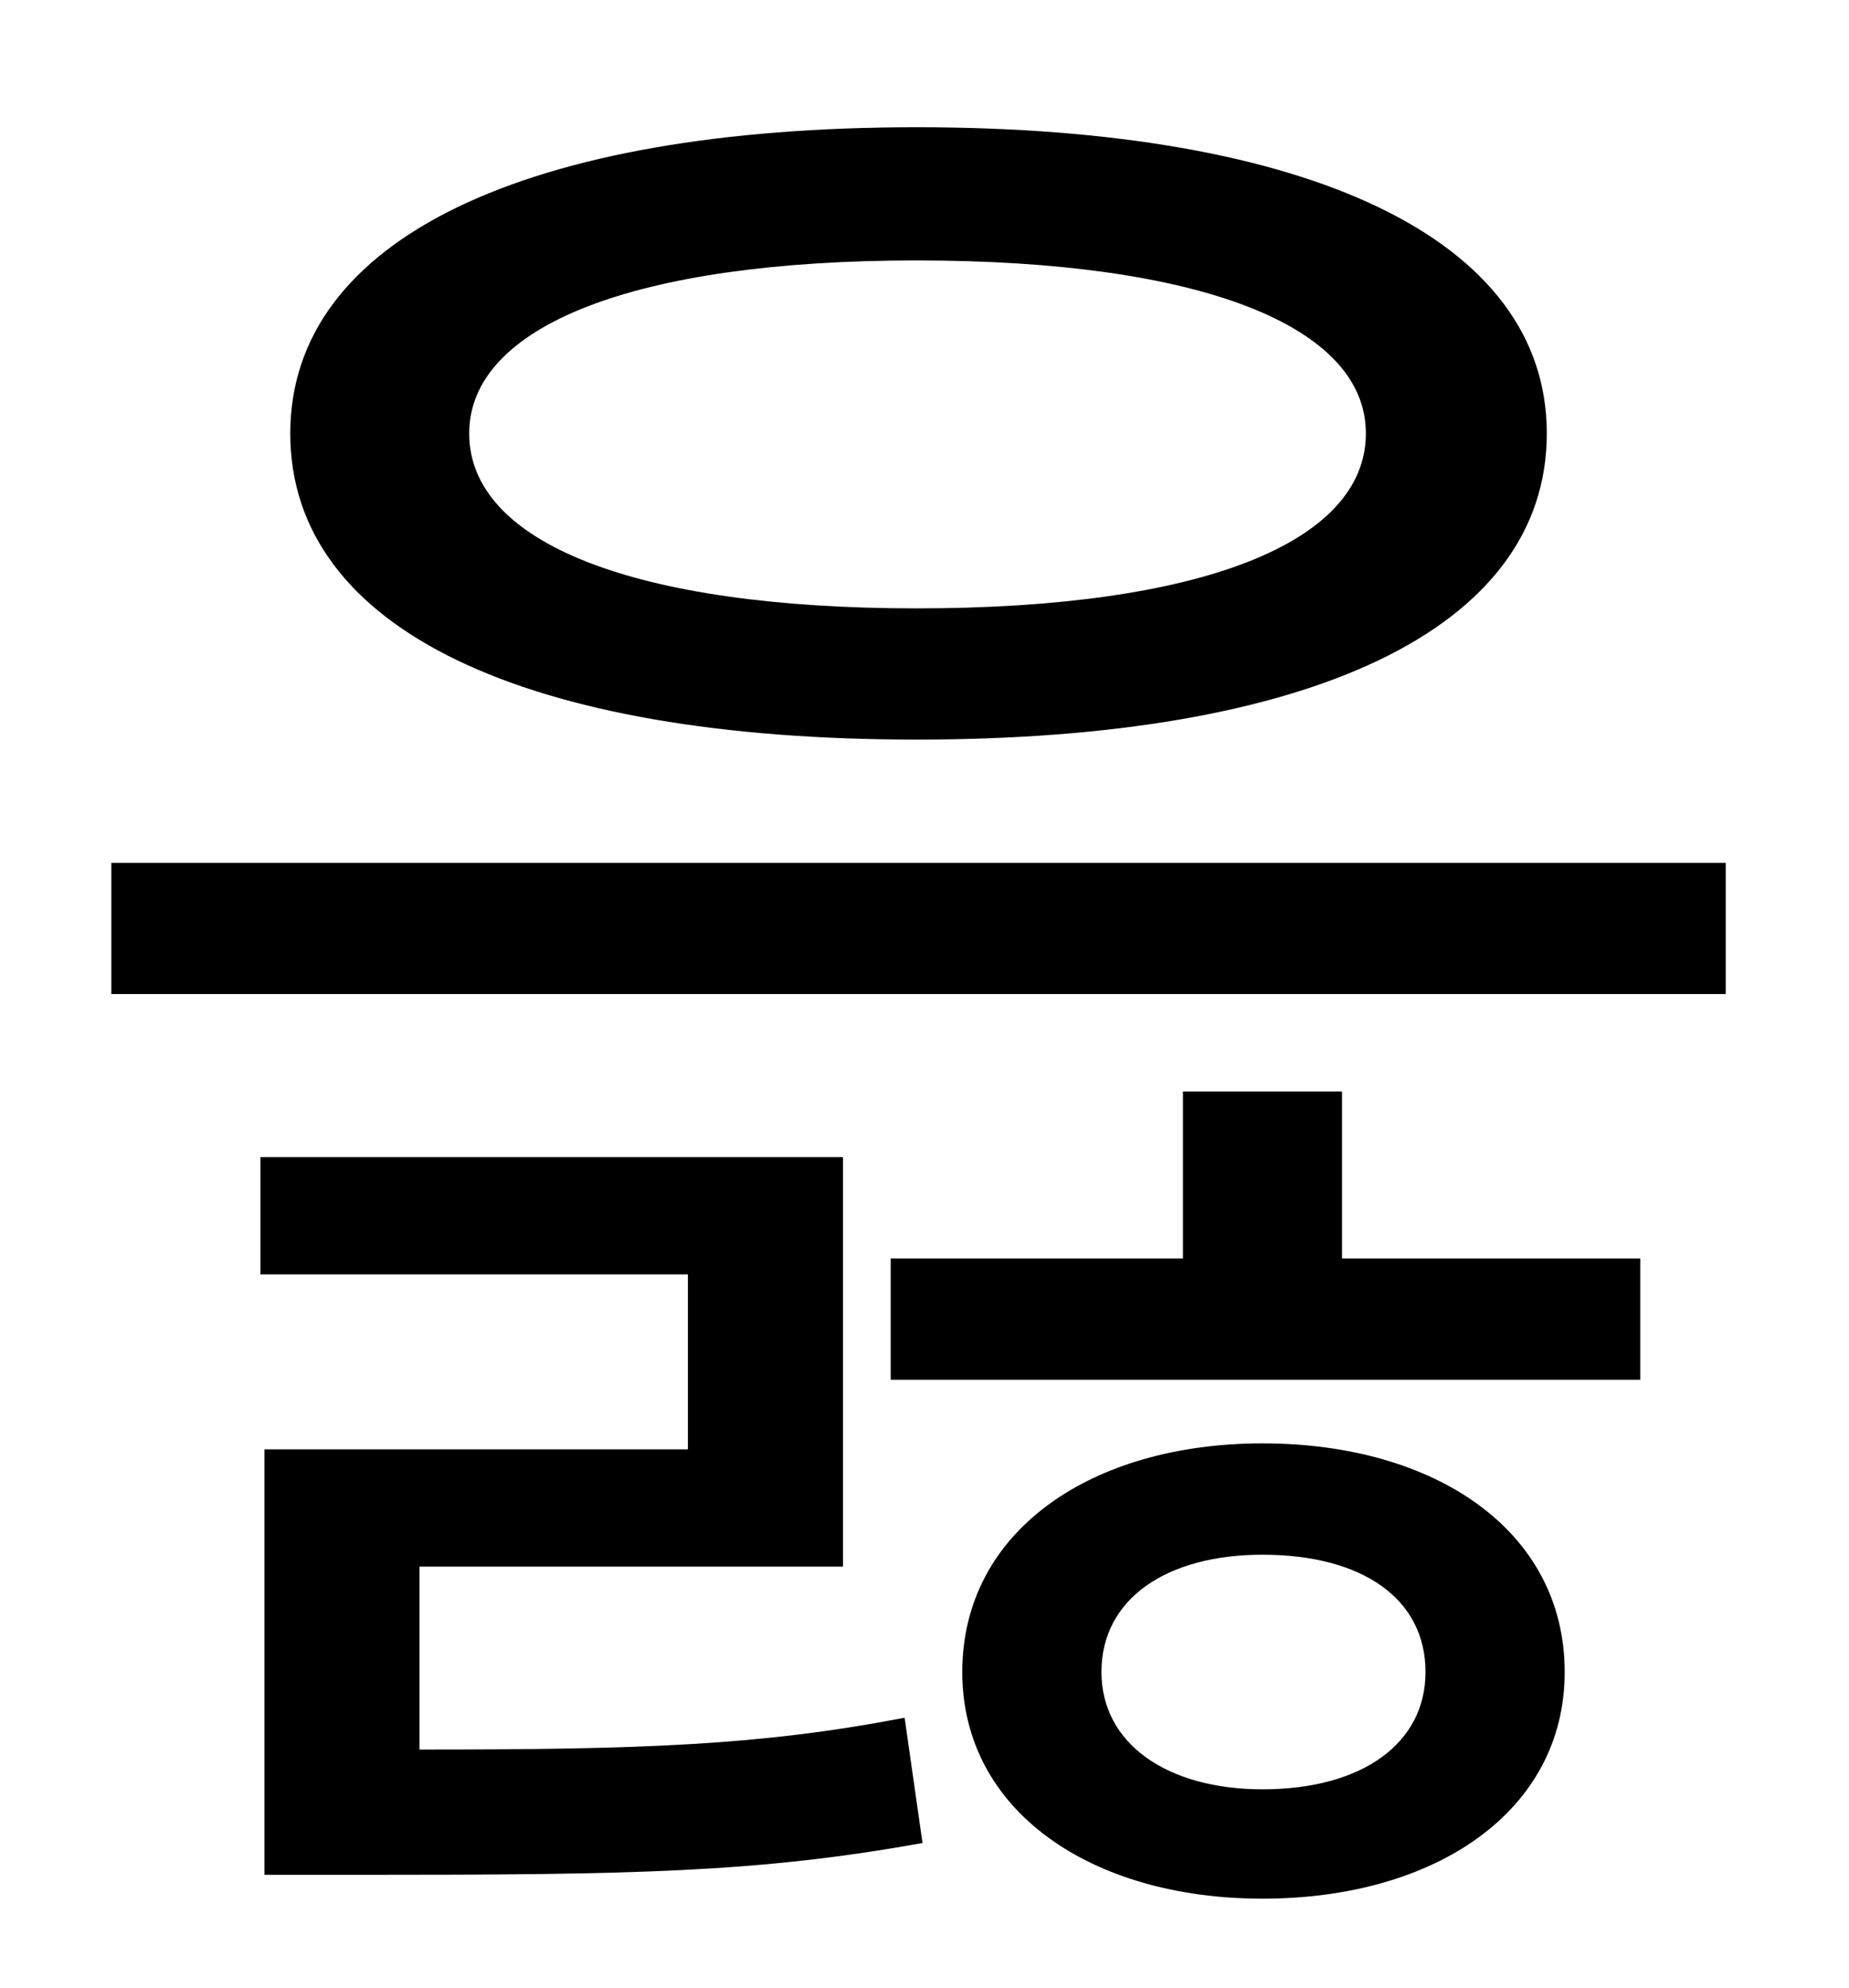 <?xml version="1.0" standalone="no"?>
<!DOCTYPE svg PUBLIC "-//W3C//DTD SVG 1.1//EN" "http://www.w3.org/Graphics/SVG/1.1/DTD/svg11.dtd" >
<svg xmlns="http://www.w3.org/2000/svg" xmlns:xlink="http://www.w3.org/1999/xlink" version="1.1" viewBox="-10 0 930 1000">
   <path fill="currentColor"
d="M451 131c-142 0 -225 33 -225 87c0 55 83 88 225 88c143 0 226 -33 226 -88c0 -54 -83 -87 -226 -87zM451 372c-196 0 -315 -55 -315 -154c0 -98 119 -154 315 -154c197 0 317 56 317 154c0 99 -120 154 -317 154zM201 788v92c112 0 171 -2 244 -16l9 63
c-83 15 -147 16 -281 16h-50v-214h213v-88h-215v-59h293v206h-213zM625 900c50 0 82 -23 82 -59c0 -37 -32 -59 -82 -59c-48 0 -81 22 -81 59c0 36 33 59 81 59zM625 726c87 0 152 44 152 115c0 70 -65 114 -152 114c-86 0 -151 -44 -151 -114c0 -71 65 -115 151 -115z
M665 549v84h150v61h-377v-61h147v-84h80zM46 434h812v66h-812v-66z" />
</svg>
